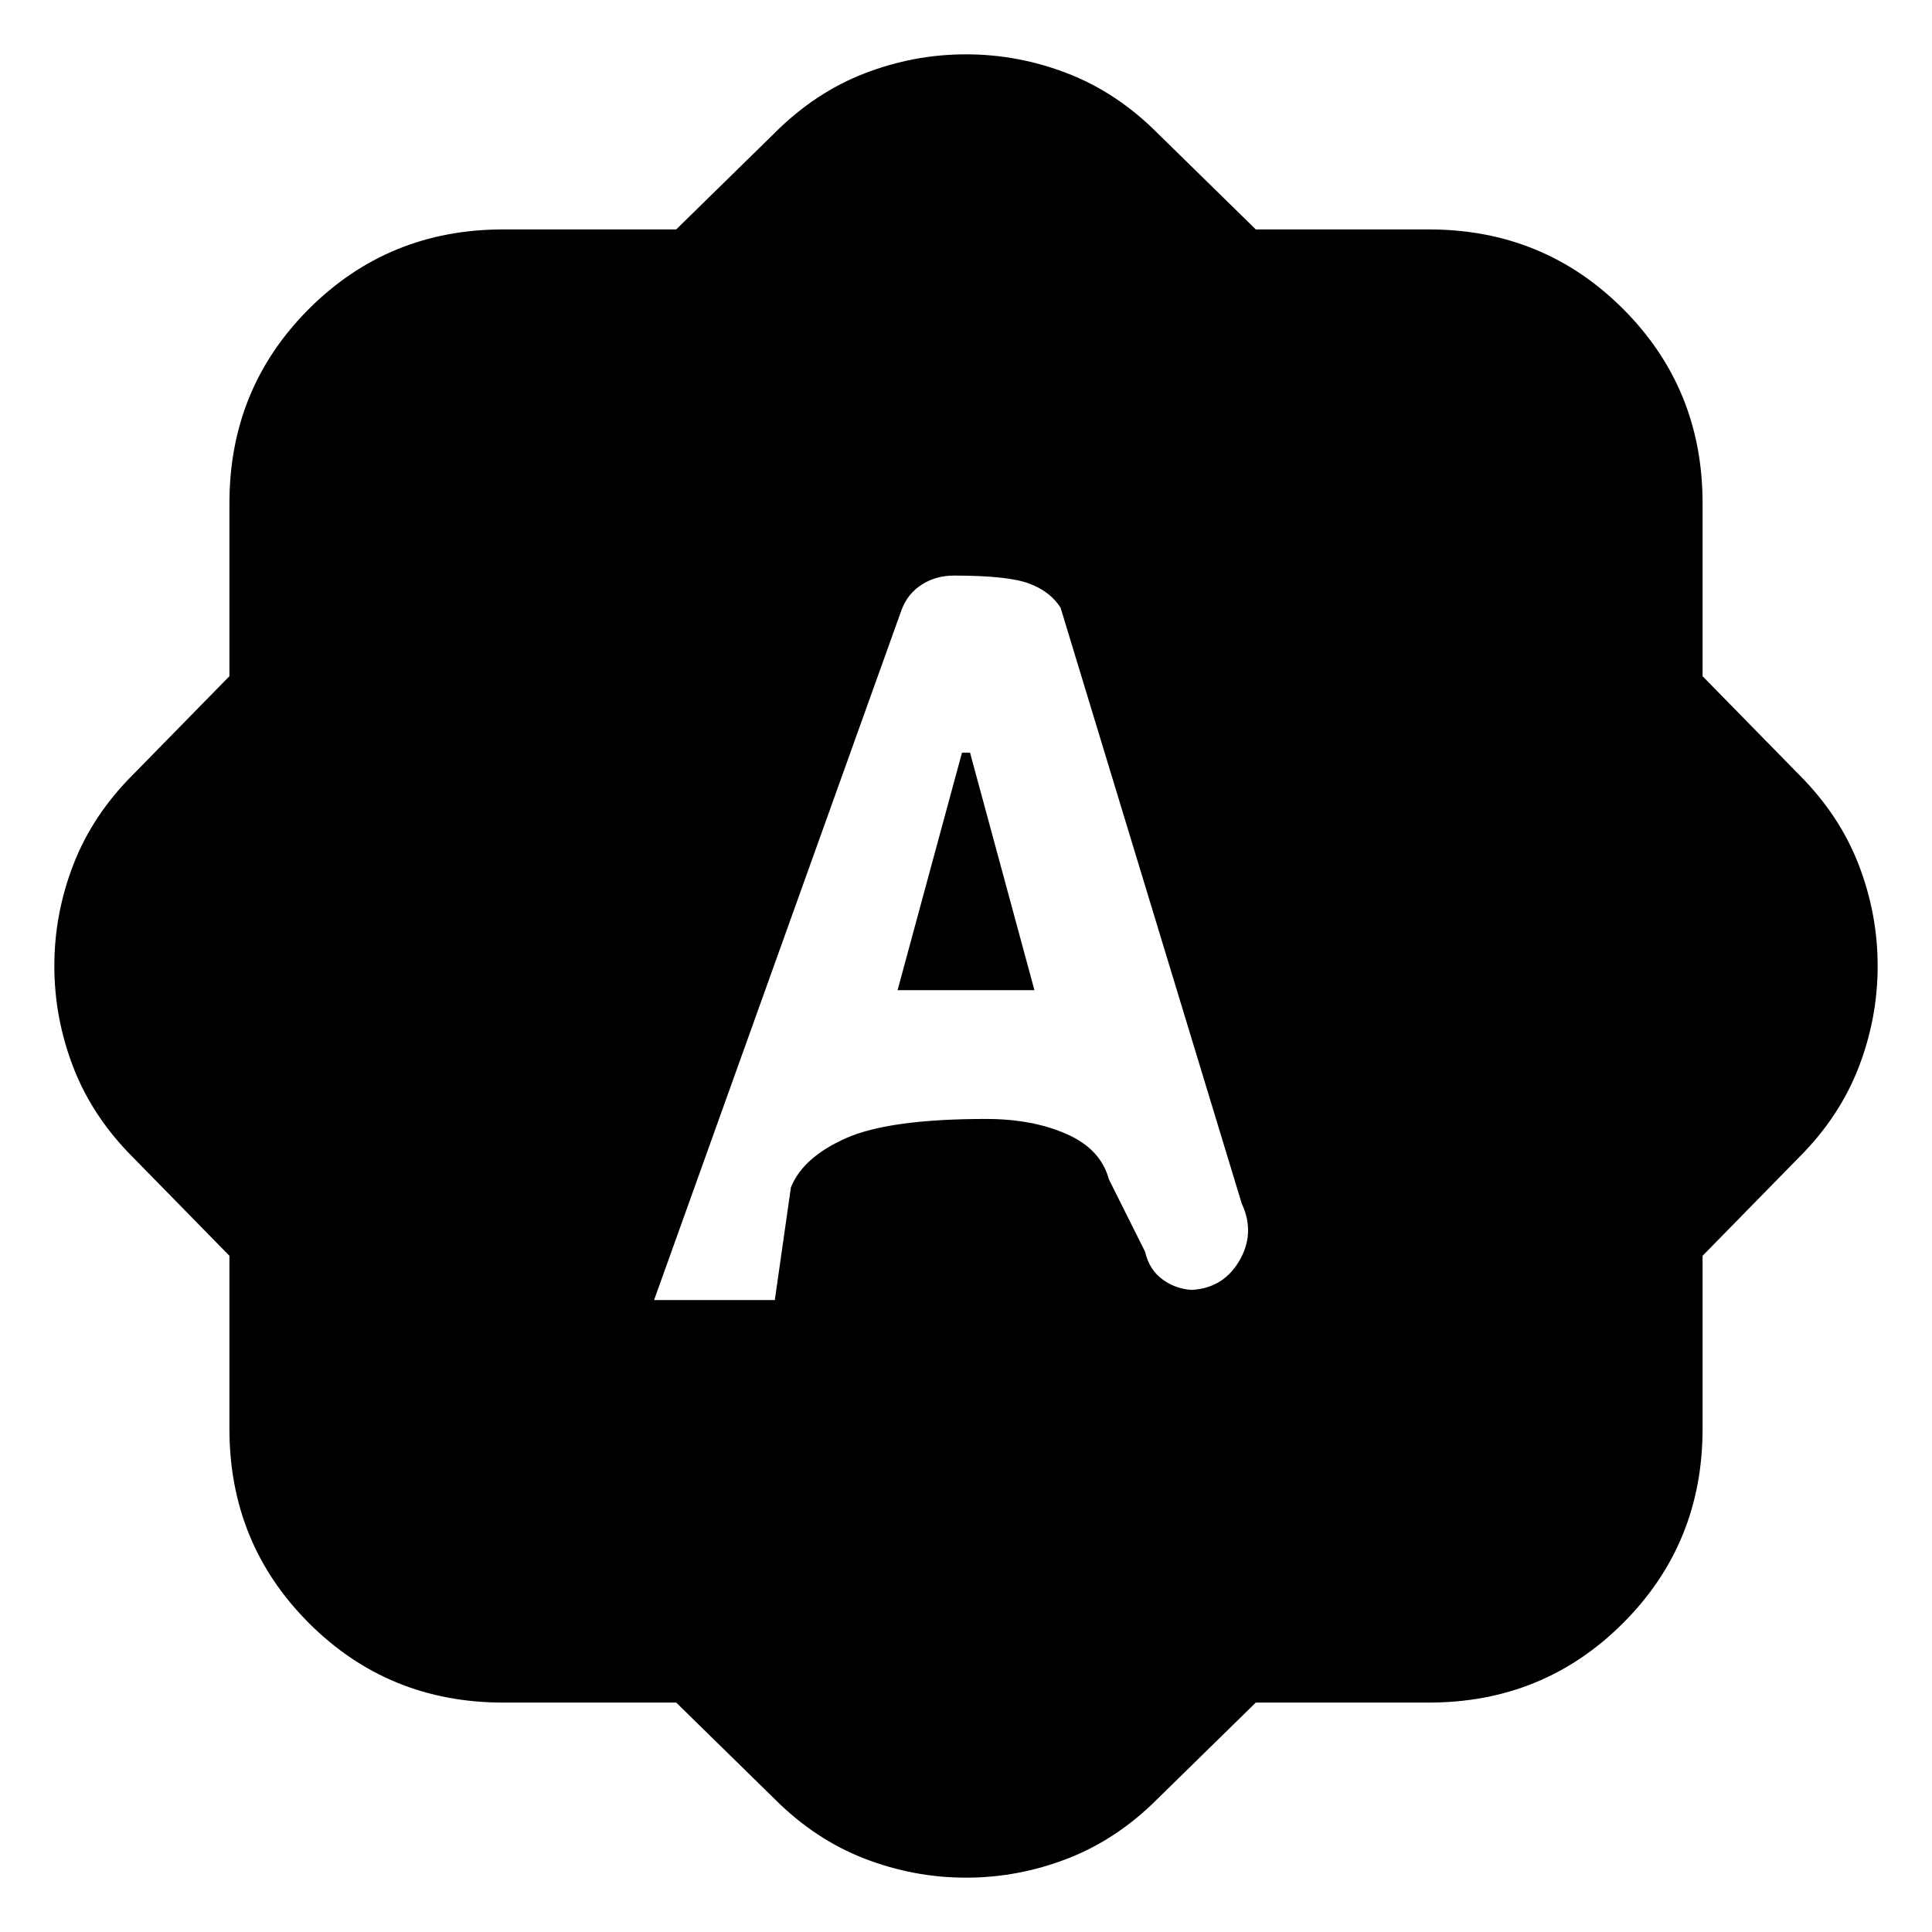 <svg xmlns="http://www.w3.org/2000/svg" height="24" viewBox="0 -960 960 960" width="24"><path d="M325-314h60l8-56q6-15 27.5-24.5T490-404q23 0 40 7.5t21 22.5l18 36q2 9 9 14t16 5h-4q17 0 25.5-14t1.5-29l-90-296q-5-8-15.5-12t-37.5-4q-9 0-16 4.5T448-657L325-314Zm121-154 32-118h4l32 118h-68ZM336-114h-86q-57 0-96.5-39.5T114-250v-86l-48-49q-20-20-29.5-44.5T27-480q0-26 9.5-50.5T66-575l48-49v-86q0-57 39.5-96.5T250-846h86l49-48q20-20 44.5-29.5T480-933q26 0 50.5 9.5T575-894l49 48h86q57 0 96.5 39.5T846-710v86l48 49q20 20 29.5 44.5T933-480q0 26-9.5 50.5T894-385l-48 49v86q0 57-39.5 96.5T710-114h-86l-49 48q-20 20-44.5 29.5T480-27q-26 0-50.5-9.5T385-66l-49-48Z"/></svg>